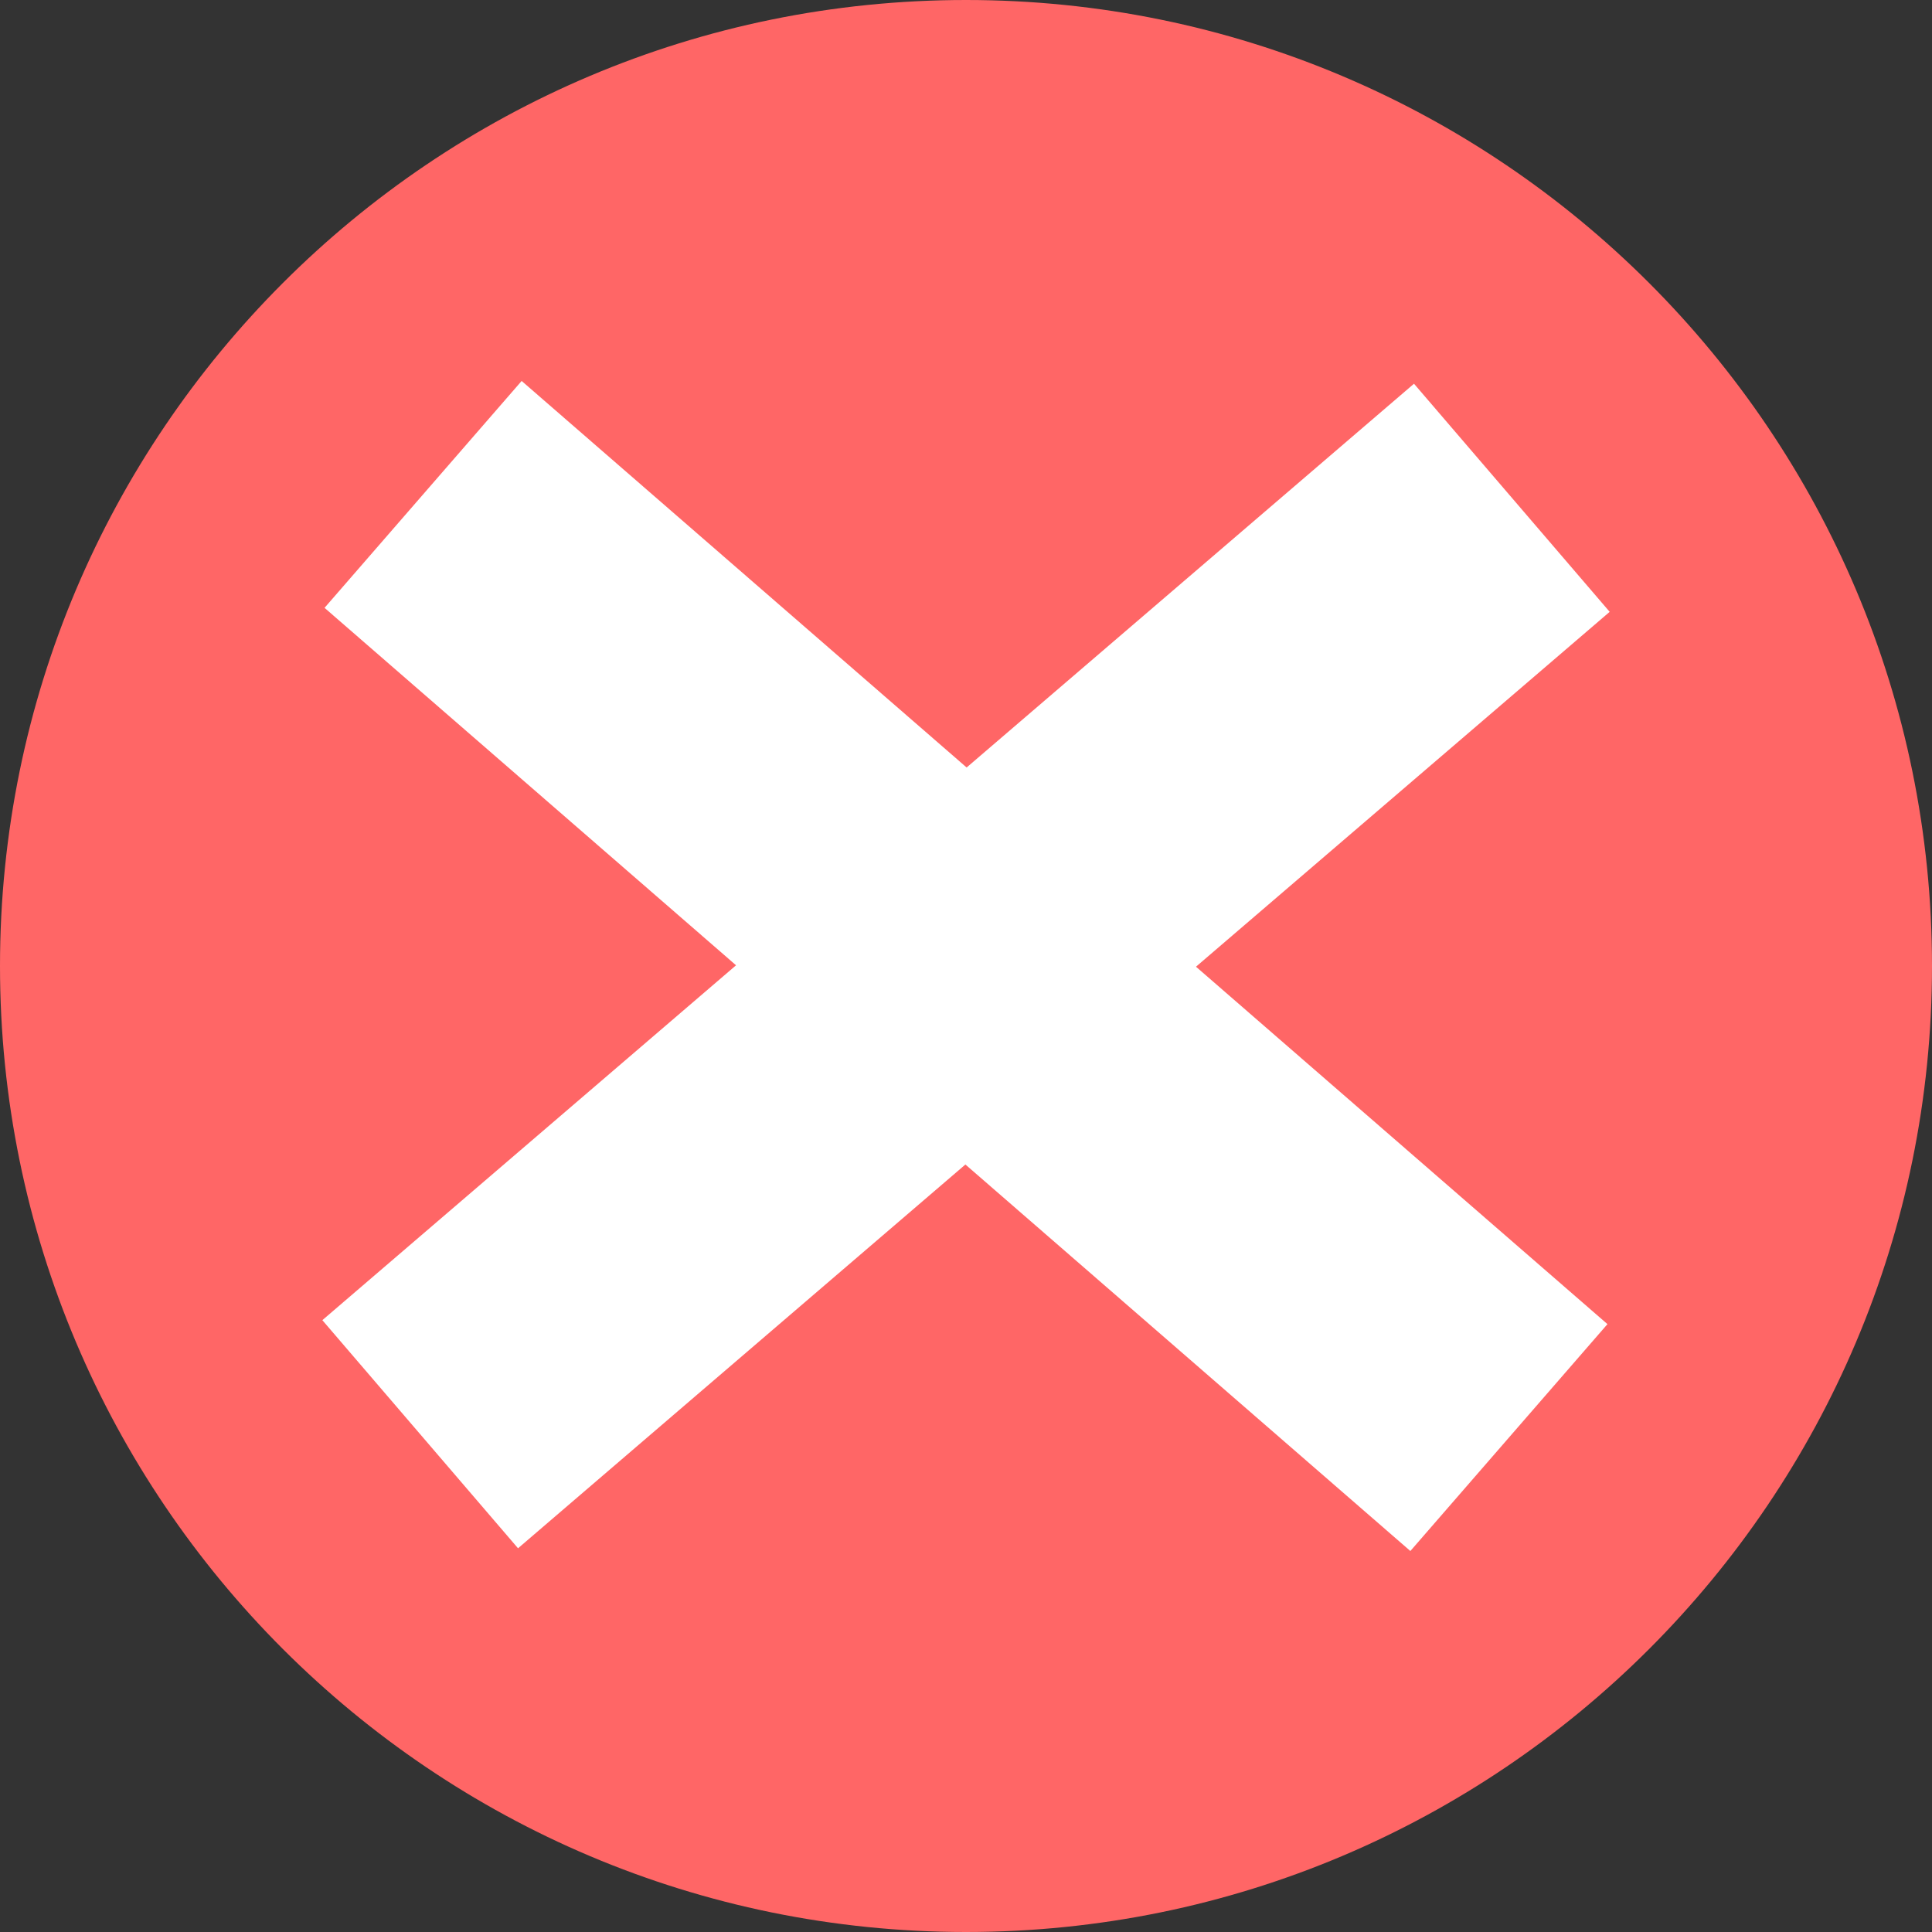 <svg version="1.1" xmlns="http://www.w3.org/2000/svg" xmlns:xlink="http://www.w3.org/1999/xlink" width="60" height="60" viewBox="0,0,60,60"><rect x="0" y="0" width="60" height="60" fill="#333333" stroke="none"/><g transform="translate(-210,-150)"><g data-paper-data="{&quot;isPaintingLayer&quot;:true}" fill-rule="nonzero" stroke="none" stroke-width="0" stroke-linecap="butt" stroke-linejoin="miter" stroke-miterlimit="10" stroke-dasharray="" stroke-dashoffset="0" style="mix-blend-mode: normal"><path d="M210,180c0,-16.569 13.431,-30 30,-30c16.569,0 30,13.431 30,30c0,16.569 -13.431,30 -30,30c-16.569,0 -30,-13.431 -30,-30z" fill="#ff6666"/><path d="M220.079,168.877l6.121,-7.046l33.721,29.291l-6.121,7.046z" fill="#ffffff"/><path d="M253.913,161.917l6.077,7.084l-33.902,29.082l-6.077,-7.084z" fill="#ffffff"/></g></g></svg>